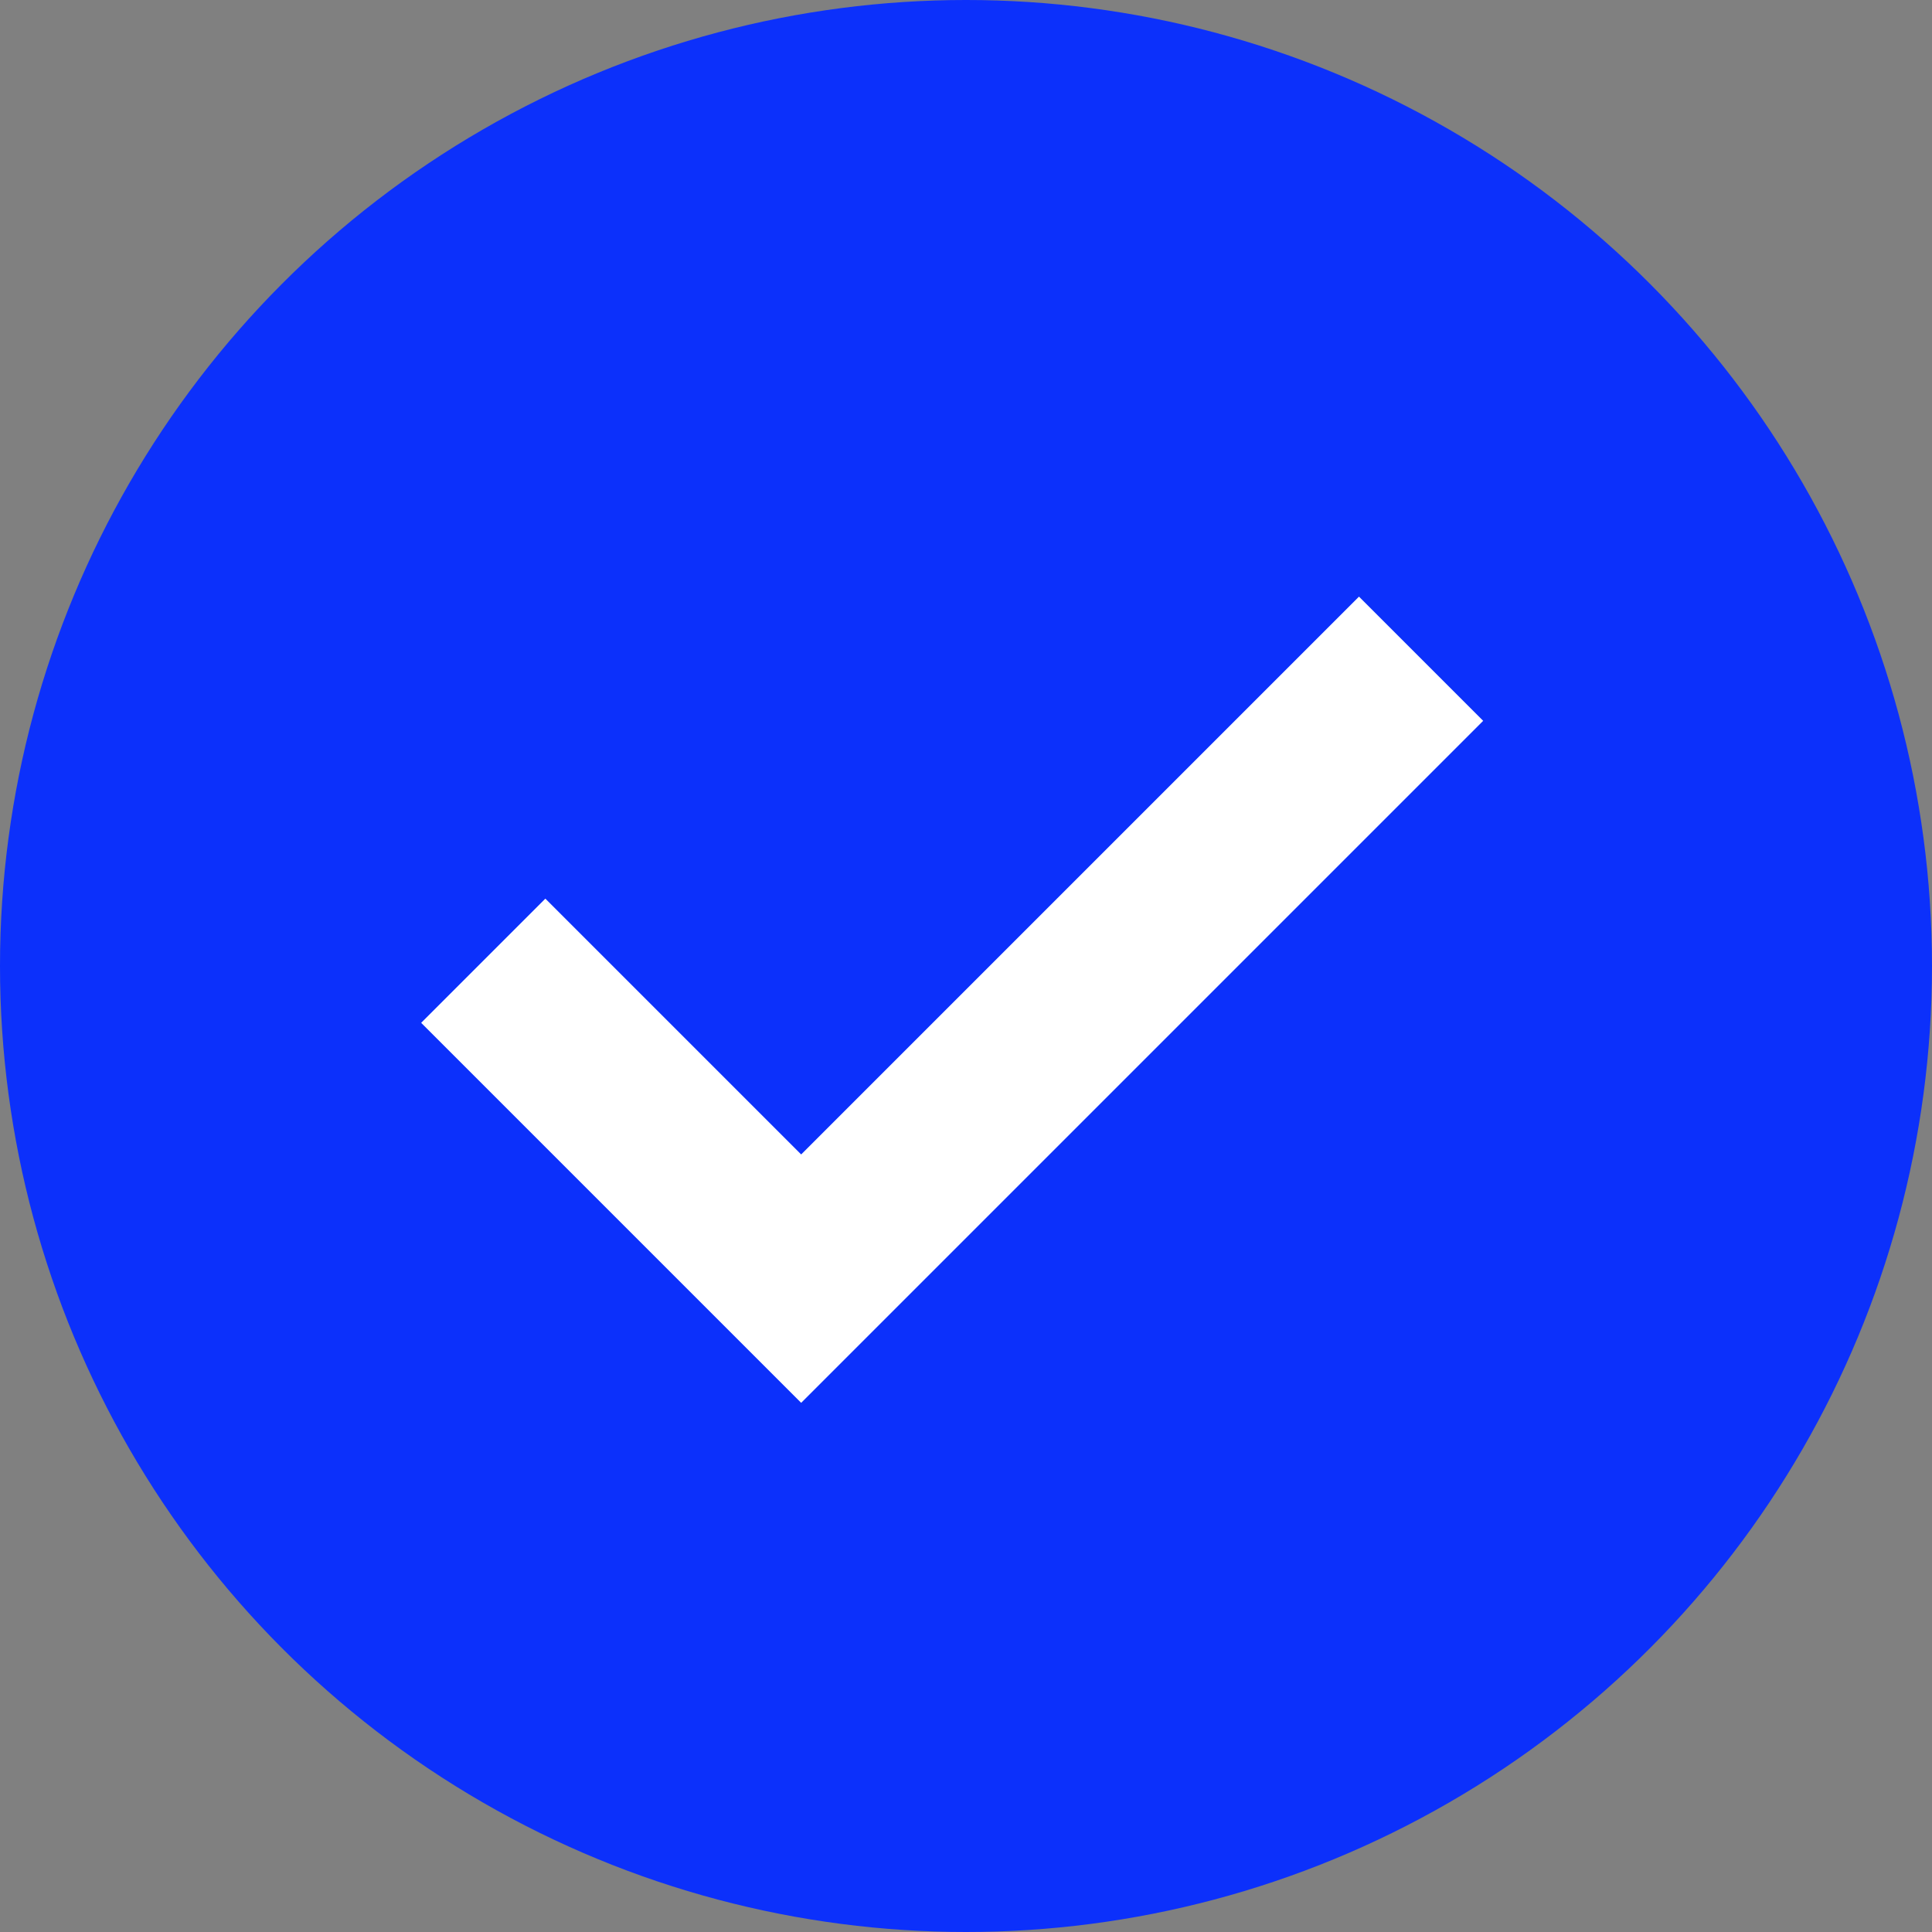 <svg xmlns="http://www.w3.org/2000/svg" width="22" height="22" viewBox="0 0 22 22">
  <rect x="0" y="0" width="22" height="22" fill="#808080" stroke="none"/>
  <g id="Group_30842" data-name="Group 30842" transform="translate(-60 -2192)">
    <circle id="Ellipse_3587" data-name="Ellipse 3587" cx="11" cy="11" r="11" transform="translate(60 2192)" fill="#0c30fb"/>
    <path id="Path_21093" data-name="Path 21093" d="M1455.4,2216.669l3.62,3.62,7.059-7.059" transform="translate(-1389.897 -13.729)" fill="none" stroke="#fff" stroke-width="2"/>
  </g>
</svg>
